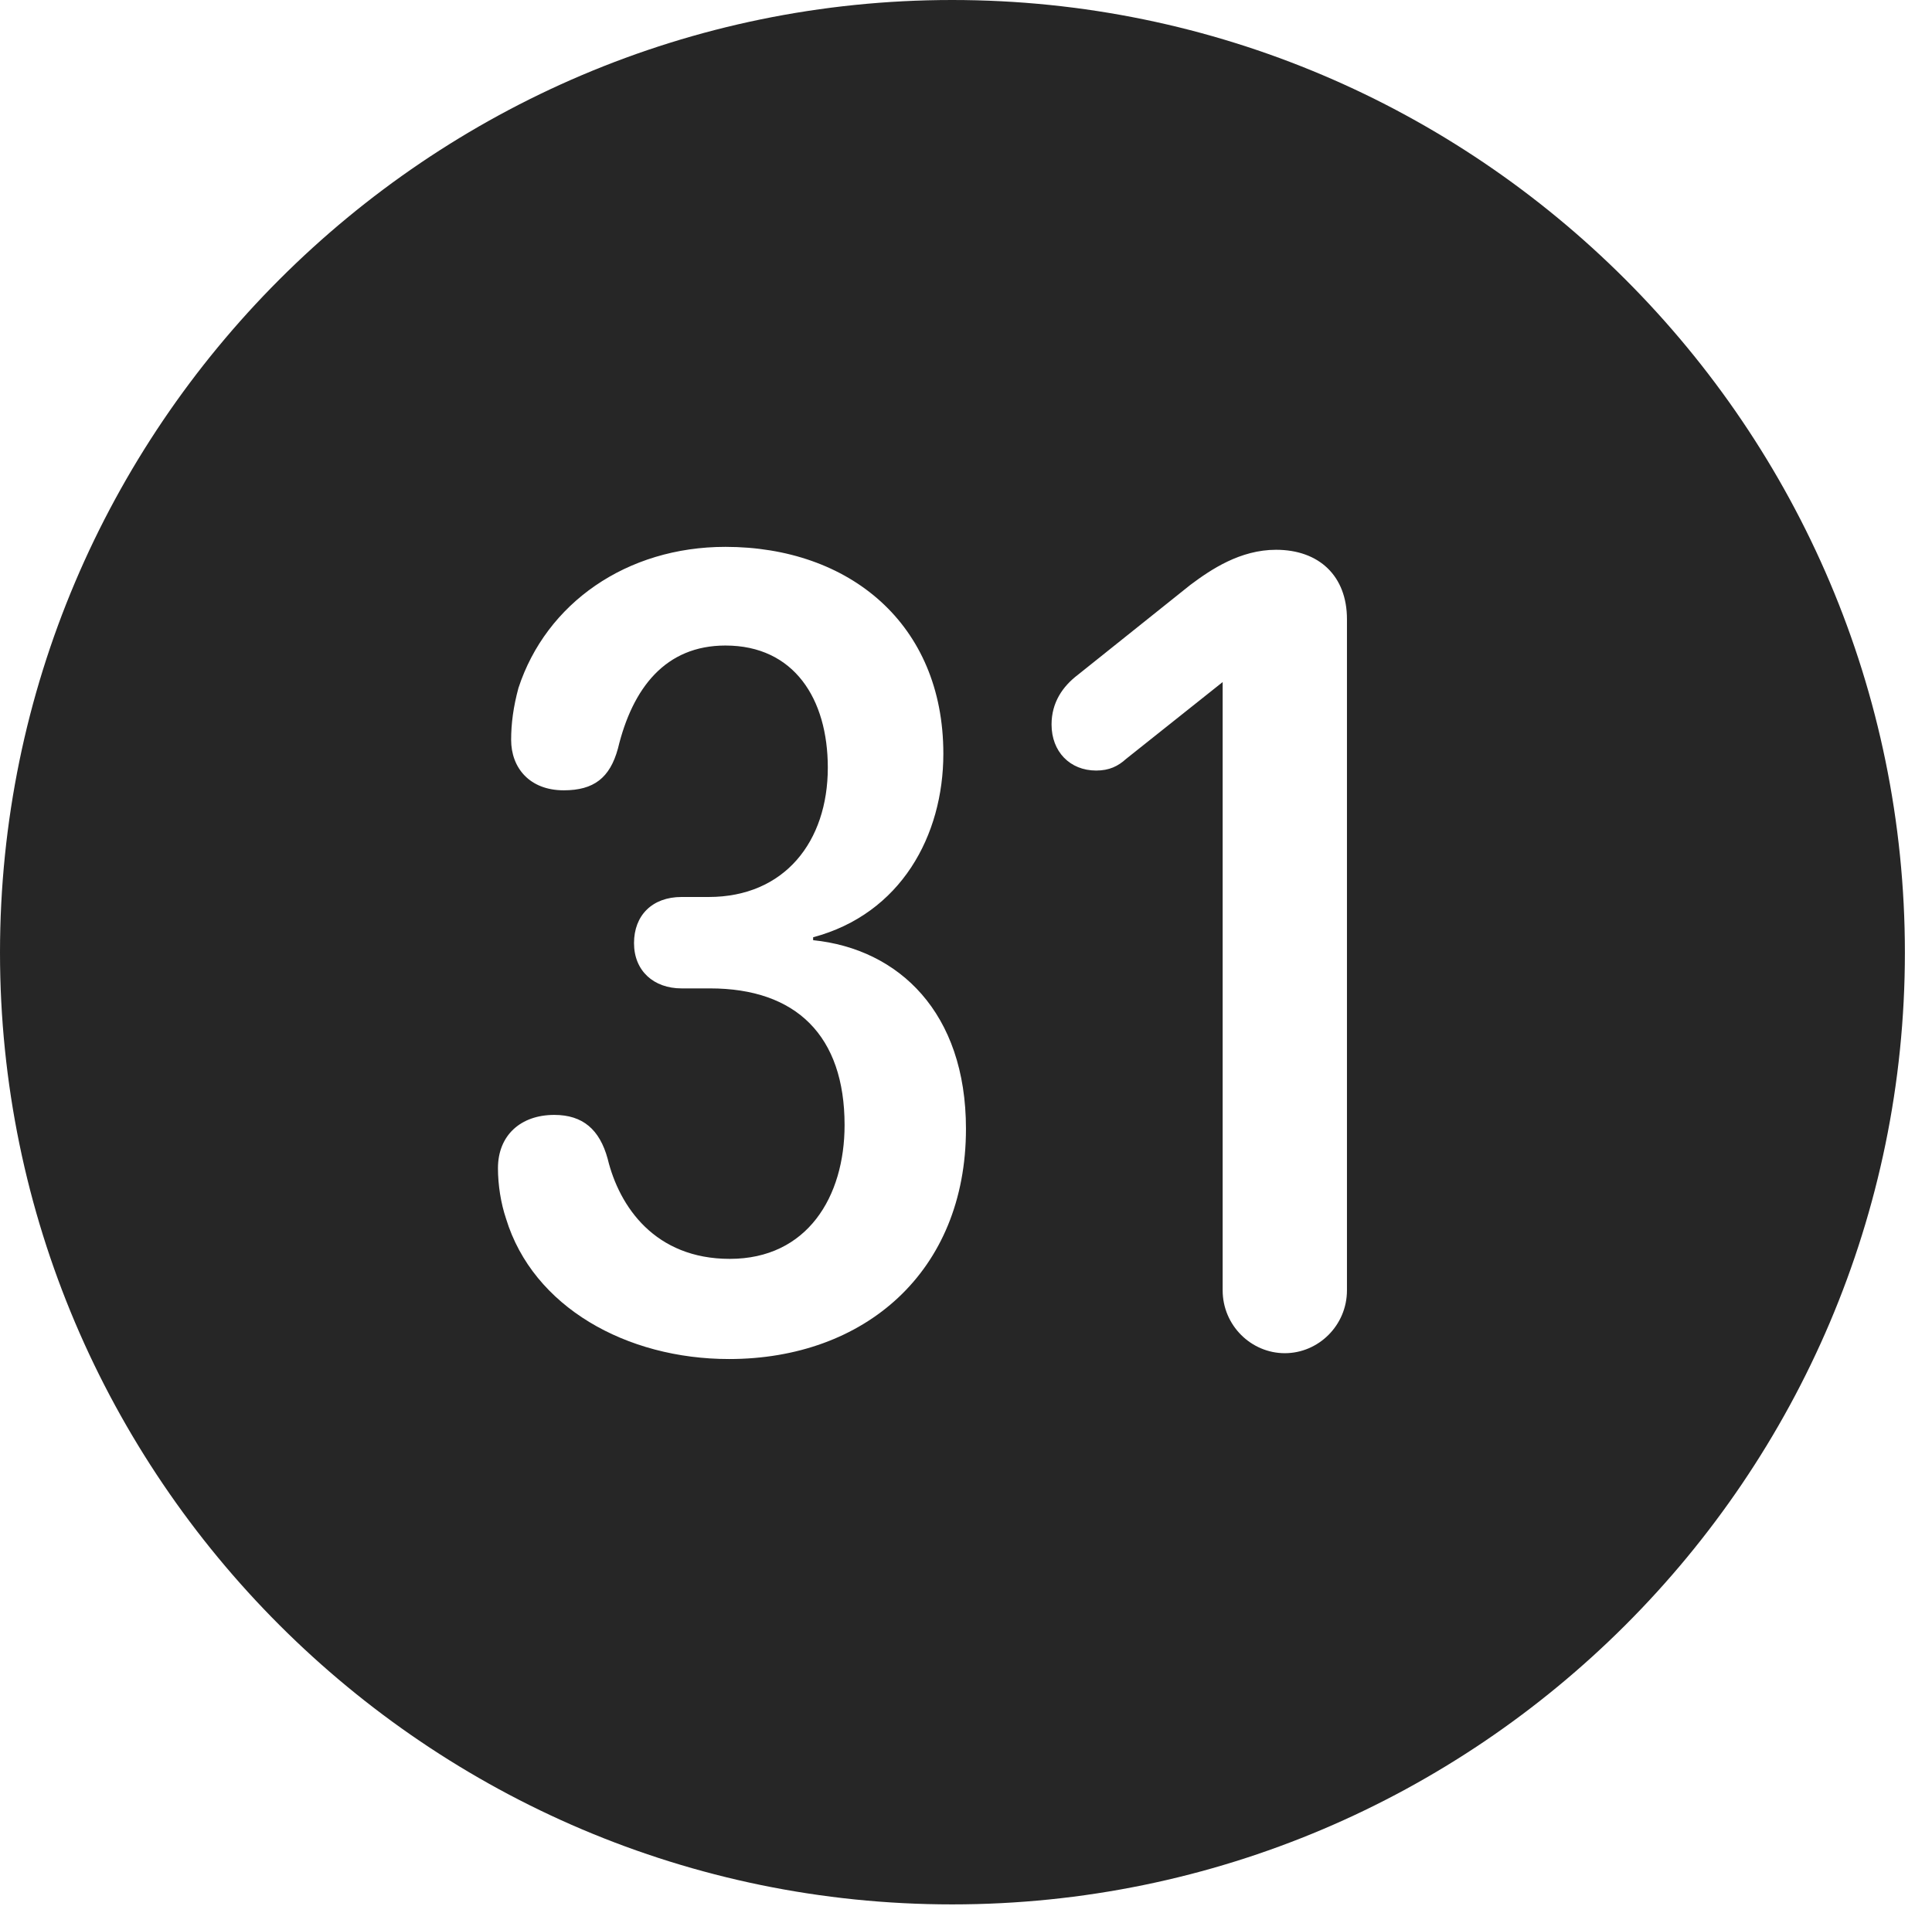 <?xml version="1.0" encoding="UTF-8"?>
<!--Generator: Apple Native CoreSVG 326-->
<!DOCTYPE svg
PUBLIC "-//W3C//DTD SVG 1.1//EN"
       "http://www.w3.org/Graphics/SVG/1.1/DTD/svg11.dtd">
<svg version="1.1" xmlns="http://www.w3.org/2000/svg" xmlns:xlink="http://www.w3.org/1999/xlink" viewBox="0 0 25.801 25.459">
 <g>
  <rect height="25.459" opacity="0" width="25.801" x="0" y="0"/>
  <path d="M25.439 12.725C25.439 19.727 19.727 25.439 12.715 25.439C5.713 25.439 0 19.727 0 12.725C0 5.713 5.713 0 12.715 0C19.727 0 25.439 5.713 25.439 12.725ZM6.924 9.189C6.855 9.443 6.826 9.668 6.826 9.883C6.826 10.254 7.07 10.557 7.529 10.557C7.93 10.557 8.145 10.391 8.252 10C8.447 9.189 8.887 8.623 9.688 8.623C10.605 8.623 11.055 9.336 11.055 10.254C11.055 11.24 10.479 11.982 9.463 11.982L9.102 11.982C8.711 11.982 8.467 12.227 8.467 12.598C8.467 12.969 8.73 13.203 9.102 13.203L9.482 13.203C10.635 13.203 11.279 13.838 11.279 15.029C11.279 15.986 10.781 16.816 9.746 16.816C8.75 16.816 8.271 16.123 8.115 15.479C8.008 15.088 7.783 14.893 7.402 14.893C6.953 14.893 6.65 15.166 6.65 15.605C6.65 15.83 6.689 16.074 6.758 16.279C7.119 17.461 8.369 18.154 9.736 18.154C11.543 18.154 12.9 16.992 12.9 15.078C12.9 13.525 12.002 12.676 10.859 12.559L10.859 12.52C12.031 12.207 12.598 11.162 12.598 10.068C12.598 8.33 11.338 7.305 9.688 7.305C8.369 7.305 7.295 8.057 6.924 9.189ZM15.898 7.812L14.395 9.014C14.19 9.17 14.043 9.385 14.043 9.678C14.043 10.039 14.287 10.293 14.639 10.293C14.815 10.293 14.932 10.234 15.039 10.137L16.328 9.111L16.328 17.236C16.328 17.705 16.709 18.076 17.158 18.076C17.607 18.076 17.988 17.705 17.988 17.236L17.988 8.271C17.988 7.695 17.617 7.344 17.041 7.344C16.562 7.344 16.172 7.607 15.898 7.812Z" fill="black" fill-opacity="0.85"/>
 </g>
</svg>

